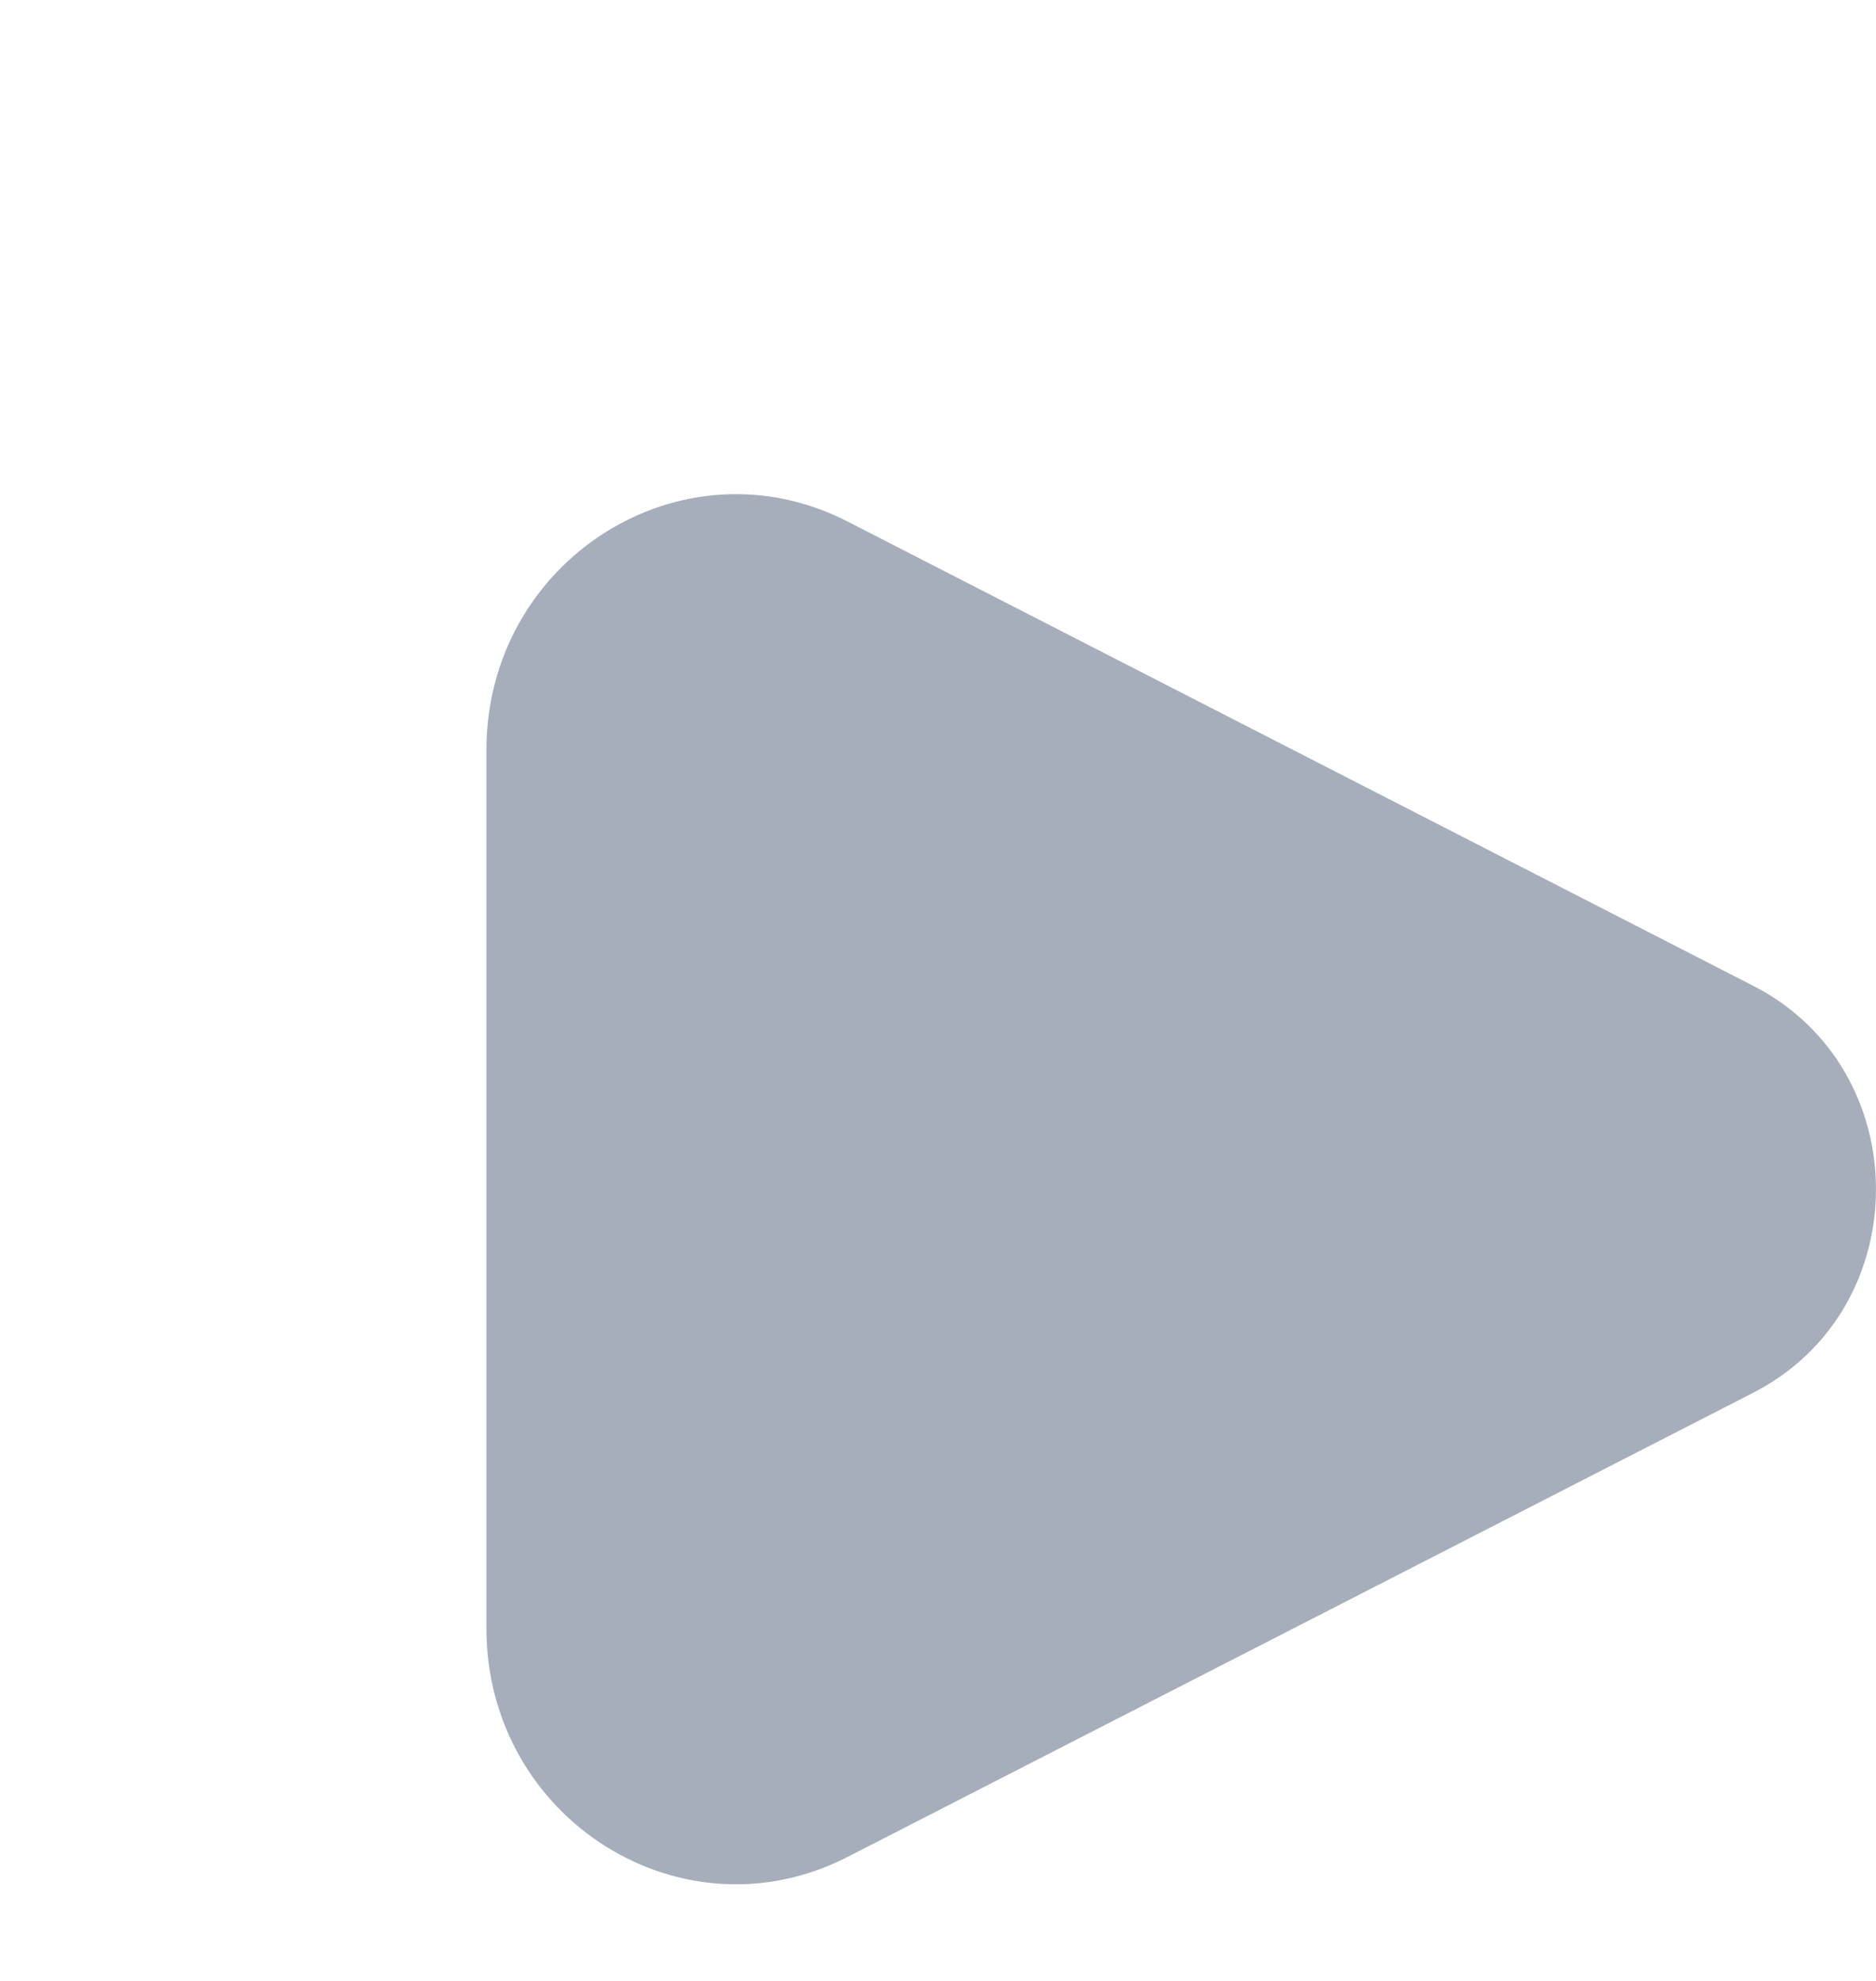 <svg width="18" height="19" viewBox="0 0 18 19" fill="none" xmlns="http://www.w3.org/2000/svg">
<path d="M16.823 9.456L8.132 5.002C6.54 4.186 4.667 5.373 4.667 7.197V15.616C4.667 17.441 6.54 18.627 8.132 17.811L16.823 13.358C18.392 12.554 18.392 10.26 16.823 9.456Z" fill="#A6ADBB"/>
</svg>

